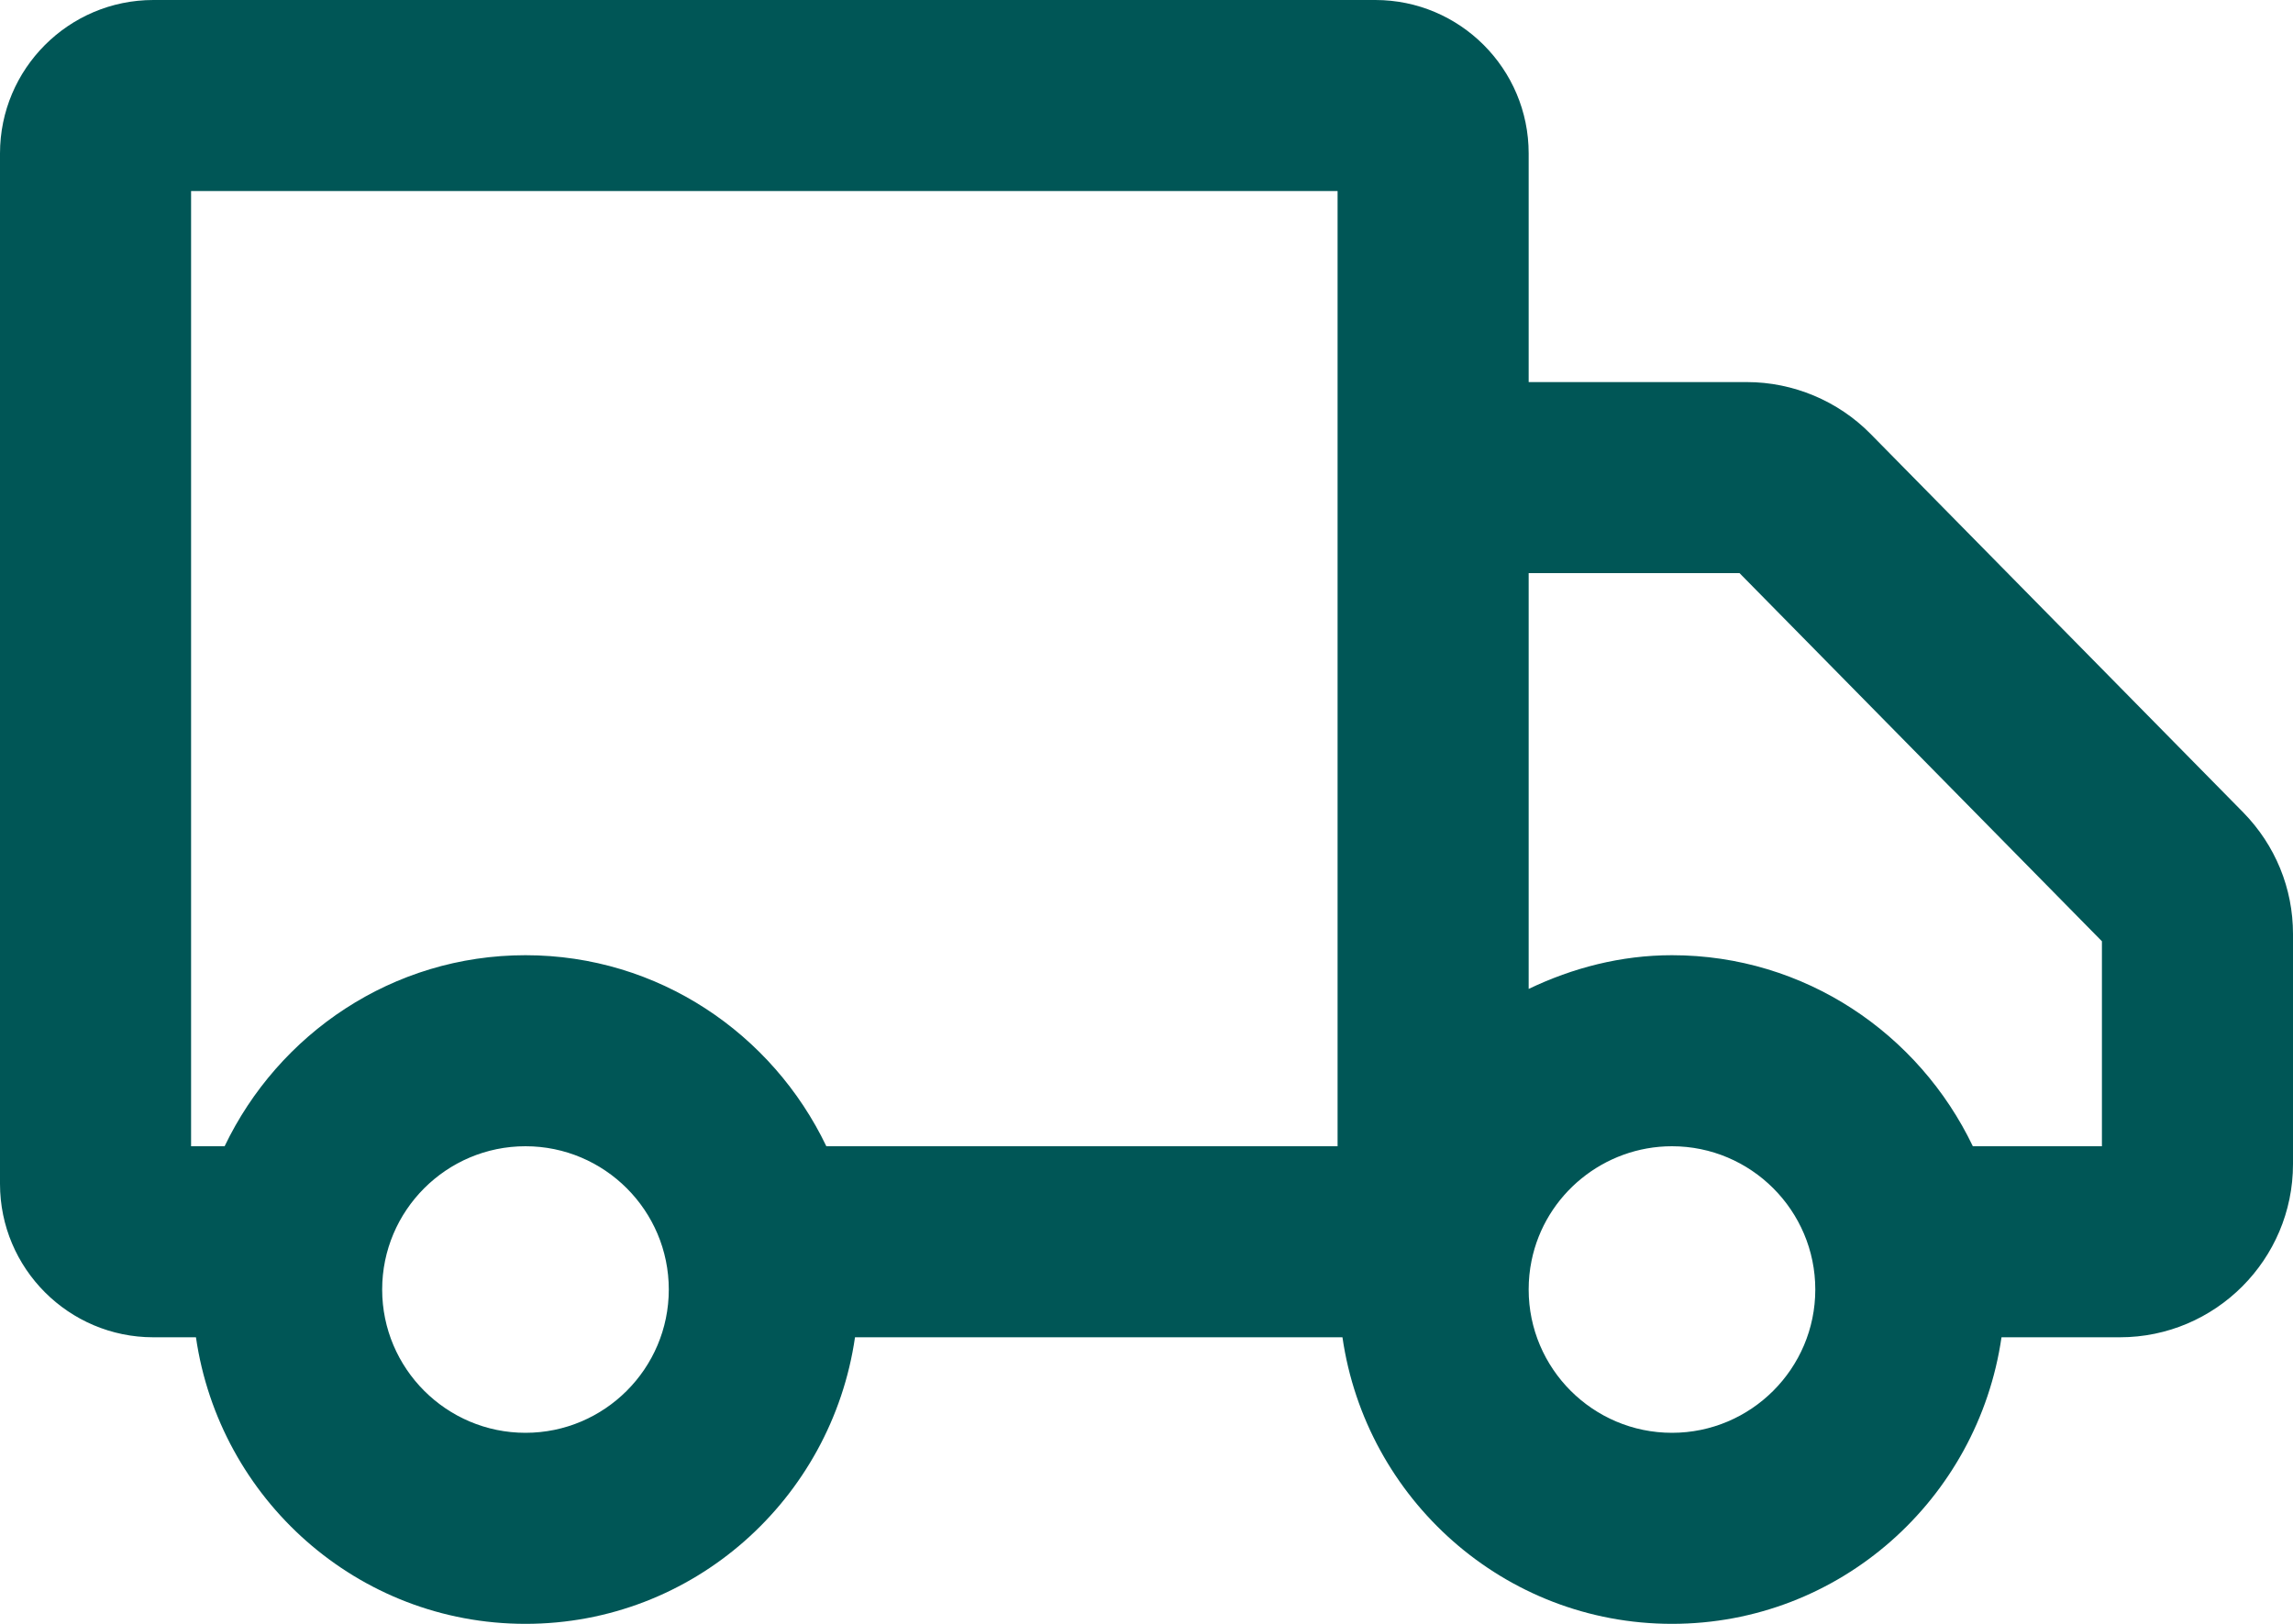 <svg id="SvgjsSvg1030" width="24" height="17" xmlns="http://www.w3.org/2000/svg" version="1.1" xmlns:xlink="http://www.w3.org/1999/xlink" xmlns:svgjs="http://svgjs.com/svgjs" viewBox="0 0 24 17"><title>Car</title><desc>Created with Avocode.</desc><defs id="SvgjsDefs1031"></defs><path id="SvgjsPath1032" d="M186.48 729.506L182.577 725.541C182.238 725.197 181.768 725 181.285 725H179V722.606C179 721.72 178.28 721 177.395 721H164.605C163.72 721 163 721.72 163 722.606V733.394C163 734.28 163.72 735 164.605 735H165.051C165.296 736.692 166.742 738 168.5 738C170.258 738 171.704 736.692 171.949 735H177.051C177.296 736.692 178.742 738 180.5 738C182.258 738 183.704 736.692 183.949 735H185.188C186.187 735 187 734.186 187 733.187V730.777C187 730.3 186.815 729.849 186.48 729.506ZM165 723H177V733H171.649C171.085 731.822 169.891 731 168.5 731C167.109 731 165.915 731.822 165.351 733H165ZM168.5 736C167.673 736 167 735.327 167 734.5C167 733.673 167.673 733 168.5 733C169.327 733 170 733.673 170 734.5C170 735.327 169.327 736 168.5 736ZM180.5 736C179.673 736 179 735.327 179 734.5C179 734.398 179.01 734.296 179.03 734.199C179.171 733.504 179.789 733 180.5 733C181.327 733 182 733.673 182 734.5C182 735.327 181.327 736 180.5 736ZM185 733H183.649C183.085 731.822 181.891 731 180.5 731C179.966 731 179.459 731.133 179 731.353V727H181.207L185 730.854Z " fill="#005656" fill-opacity="1" transform="matrix(1,0,0,1,-163,-721)"></path></svg>